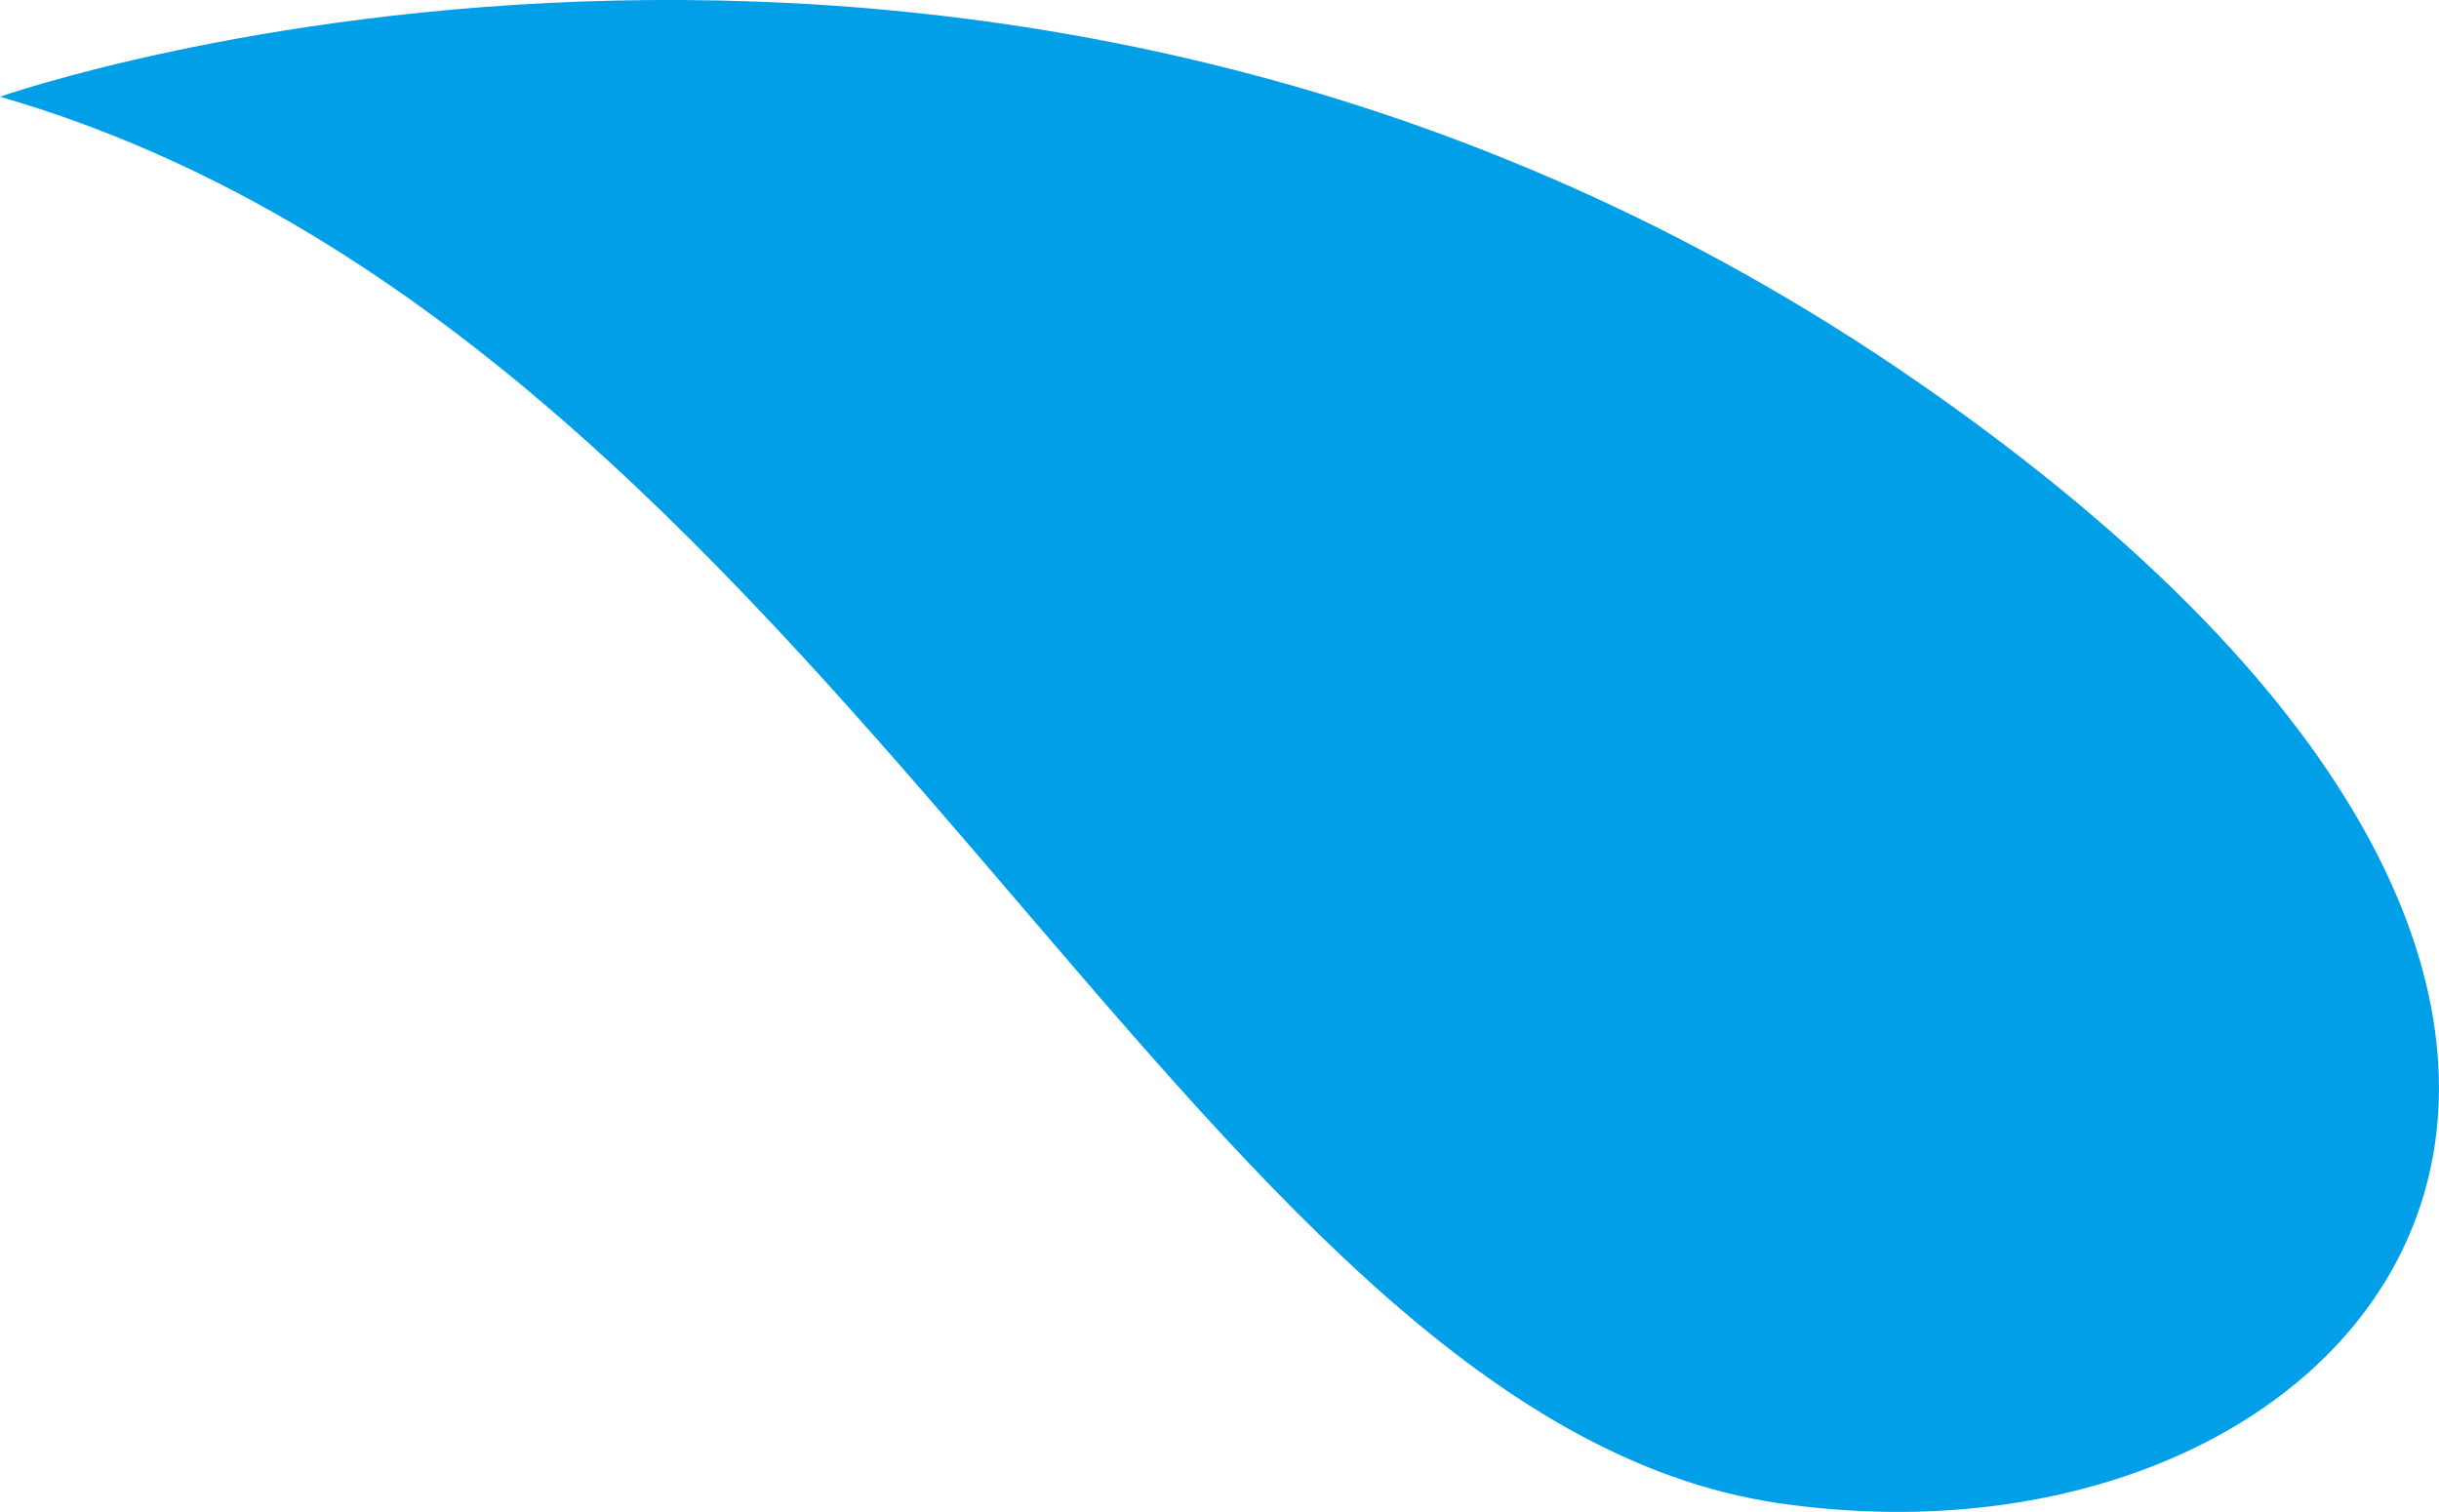 <?xml version="1.0" encoding="utf-8"?>
<!-- Generator: Adobe Illustrator 16.0.0, SVG Export Plug-In . SVG Version: 6.00 Build 0)  -->
<!DOCTYPE svg PUBLIC "-//W3C//DTD SVG 1.1//EN" "http://www.w3.org/Graphics/SVG/1.1/DTD/svg11.dtd">
<svg version="1.1" id="レイヤー_1" xmlns="http://www.w3.org/2000/svg" xmlns:xlink="http://www.w3.org/1999/xlink" x="0px"
	 y="0px" width="54.645px" height="33.878px" viewBox="0 0 54.645 33.878" enable-background="new 0 0 54.645 33.878"
	 xml:space="preserve">
<path fill="#009FE8" d="M0,2.167c0,0,22.399-7.889,43.026,6.433c20.62,14.318,10.104,27.008-3.16,25.084
	C26.601,31.76,18.688,7.575,0,2.167z"/>
</svg>
